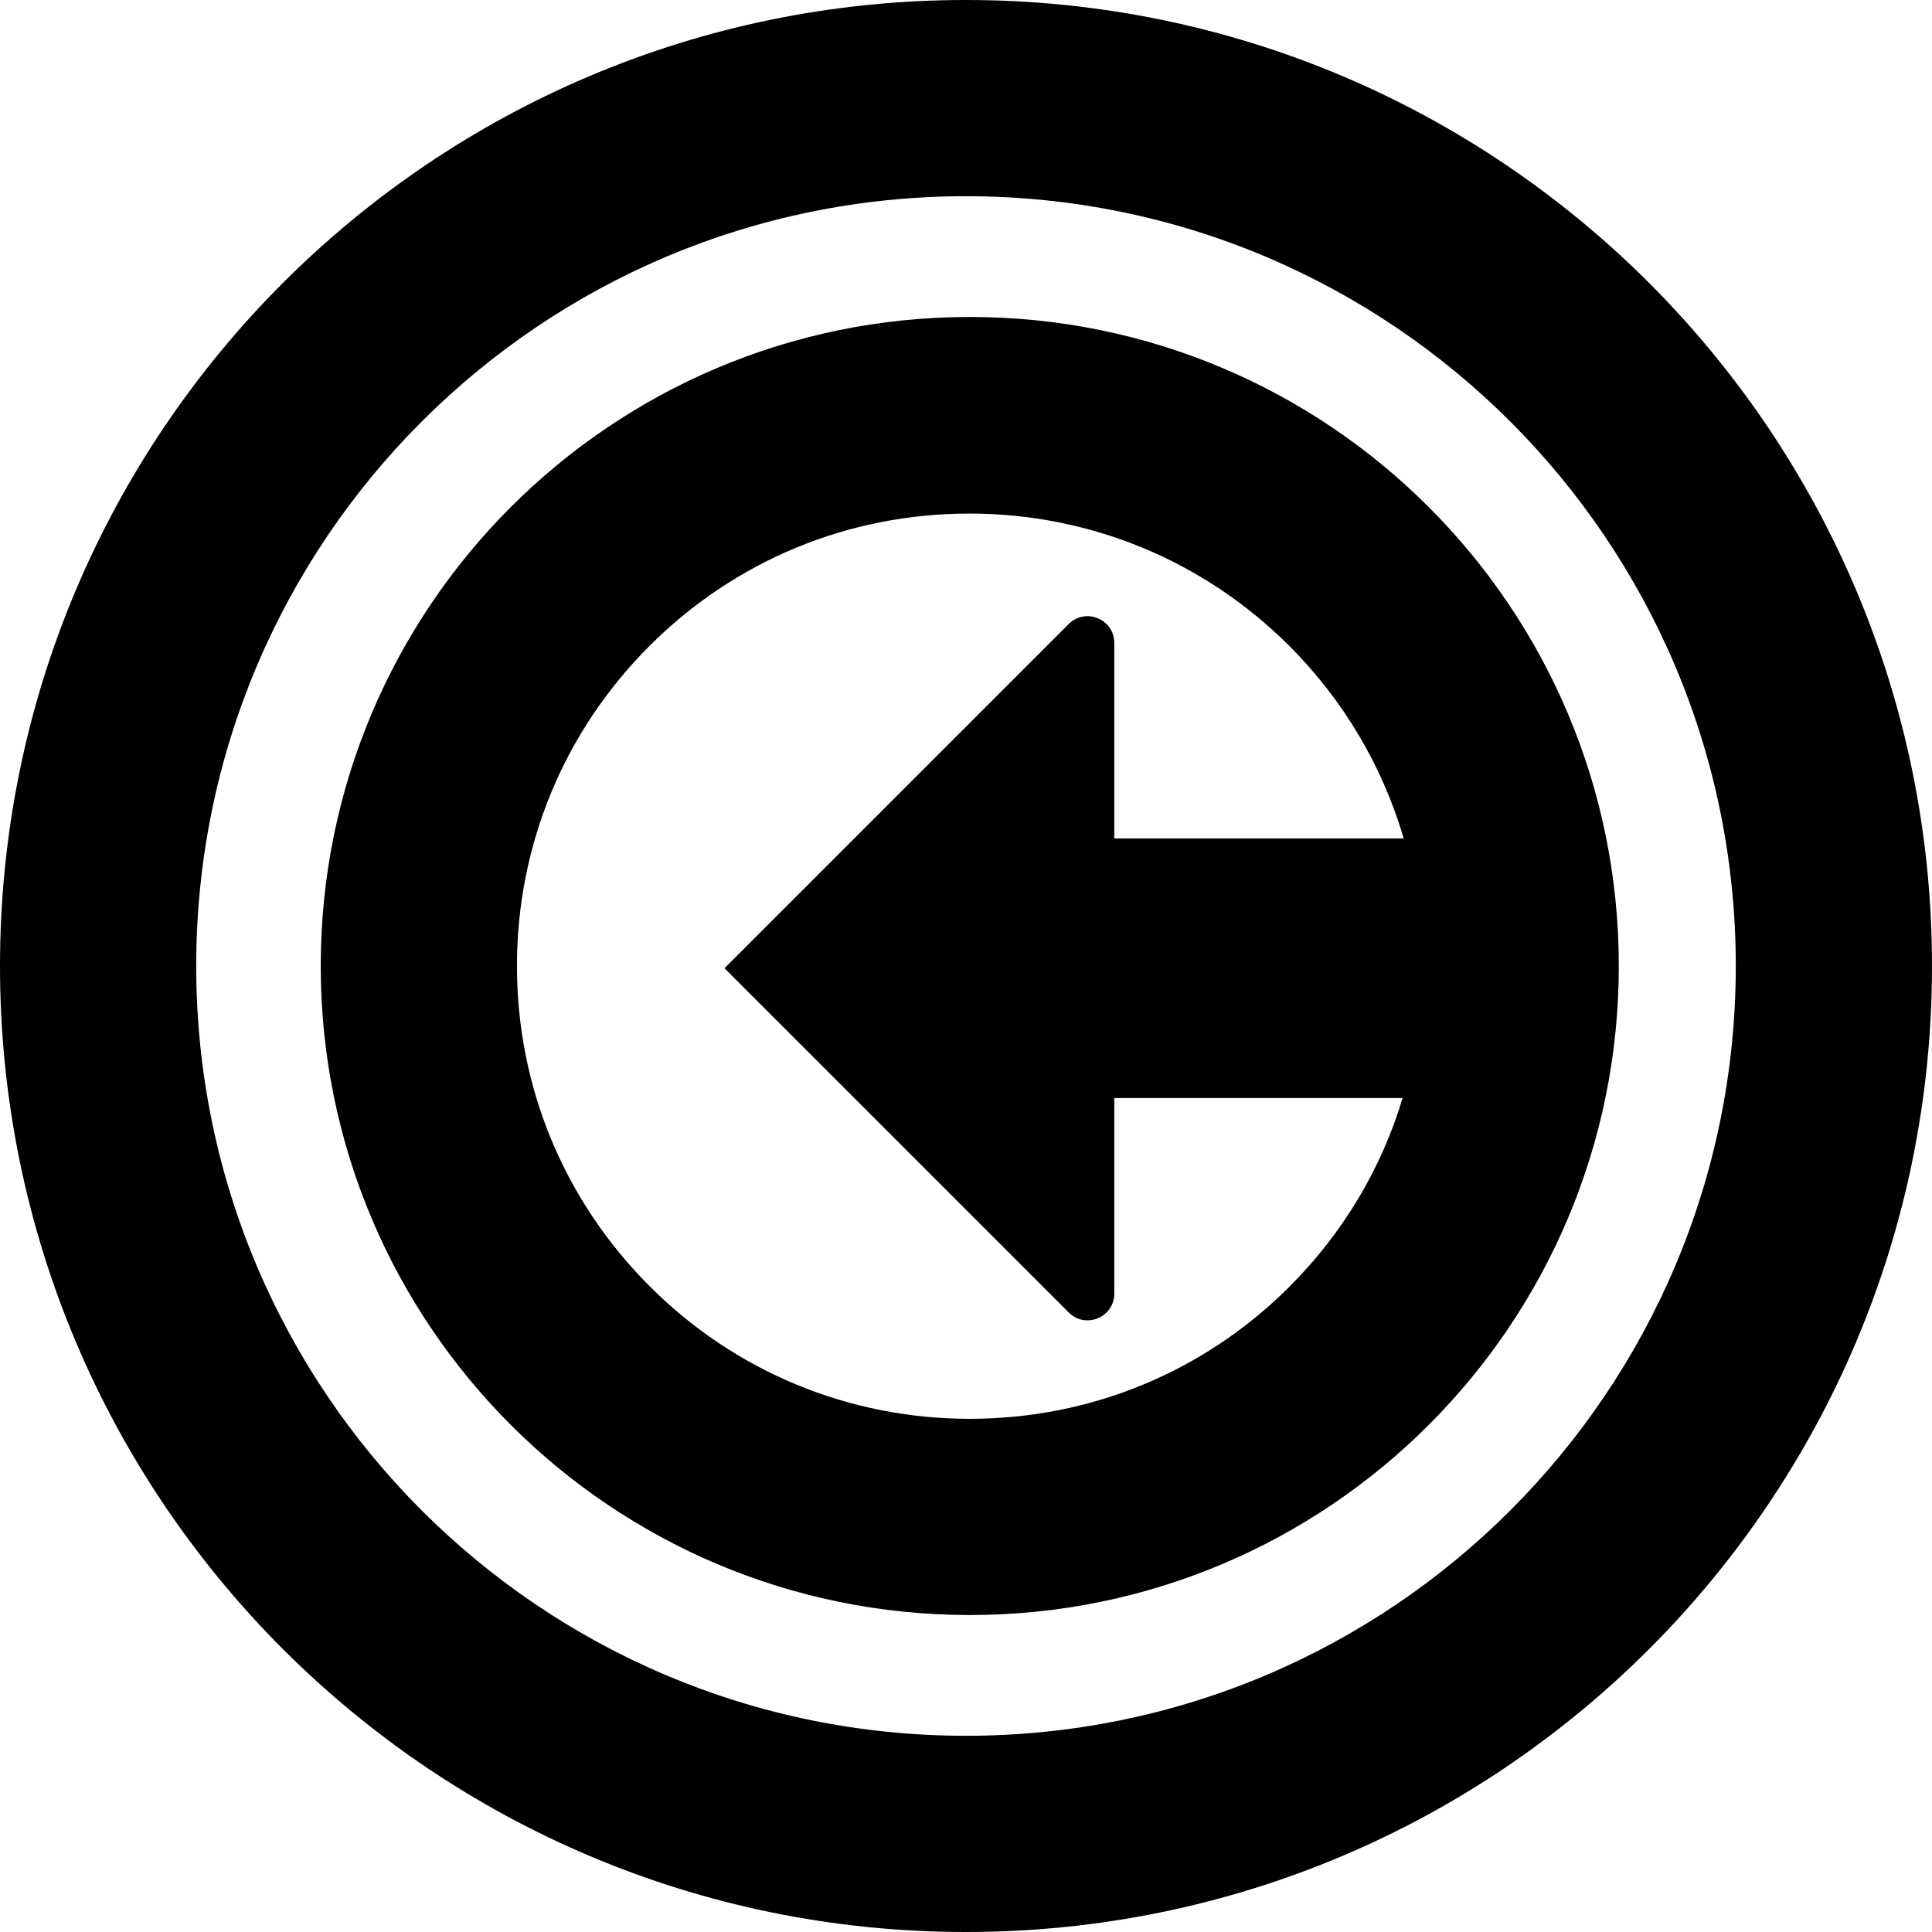 <?xml version="1.0" encoding="utf-8"?>
<!-- Generator: Adobe Illustrator 21.1.0, SVG Export Plug-In . SVG Version: 6.00 Build 0)  -->
<svg version="1.1" id="Layer_4" xmlns="http://www.w3.org/2000/svg" xmlns:xlink="http://www.w3.org/1999/xlink" x="0px" y="0px"
	 viewBox="0 0 512 512" style="enable-background:new 0 0 512 512;" xml:space="preserve">
<g>
	<path d="M256,0C114.6,0,0,114.6,0,256s114.6,256,256,256s256-114.6,256-256S397.4,0,256,0z M256,460c-112.7,0-204-91.3-204-204
		S143.3,52,256,52s204,91.3,204,204S368.7,460,256,460z"/>
	<path d="M257,84c-95,0-172,77-172,172c0,95,77,172,172,172s172-77,172-172C429,161,352,84,257,84z M257,376
		c-32.1,0-62.2-12.5-84.8-35.1C149.5,318.2,137,288.1,137,256c0-32.1,12.5-62.2,35.1-84.8c22.7-22.7,52.8-35.1,84.8-35.1
		s62.2,12.5,84.8,35.1c14.4,14.4,24.7,31.9,30.3,51h-76.7v-51.8c0-6.3-7.6-9.5-12.1-5l-91.2,91.2l91.2,91.2c4.5,4.5,12.1,1.3,12.1-5
		v-51.8h76.4c-5.6,18.7-15.8,35.8-30,50C319.2,363.5,289.1,376,257,376z"/>
</g>
</svg>
